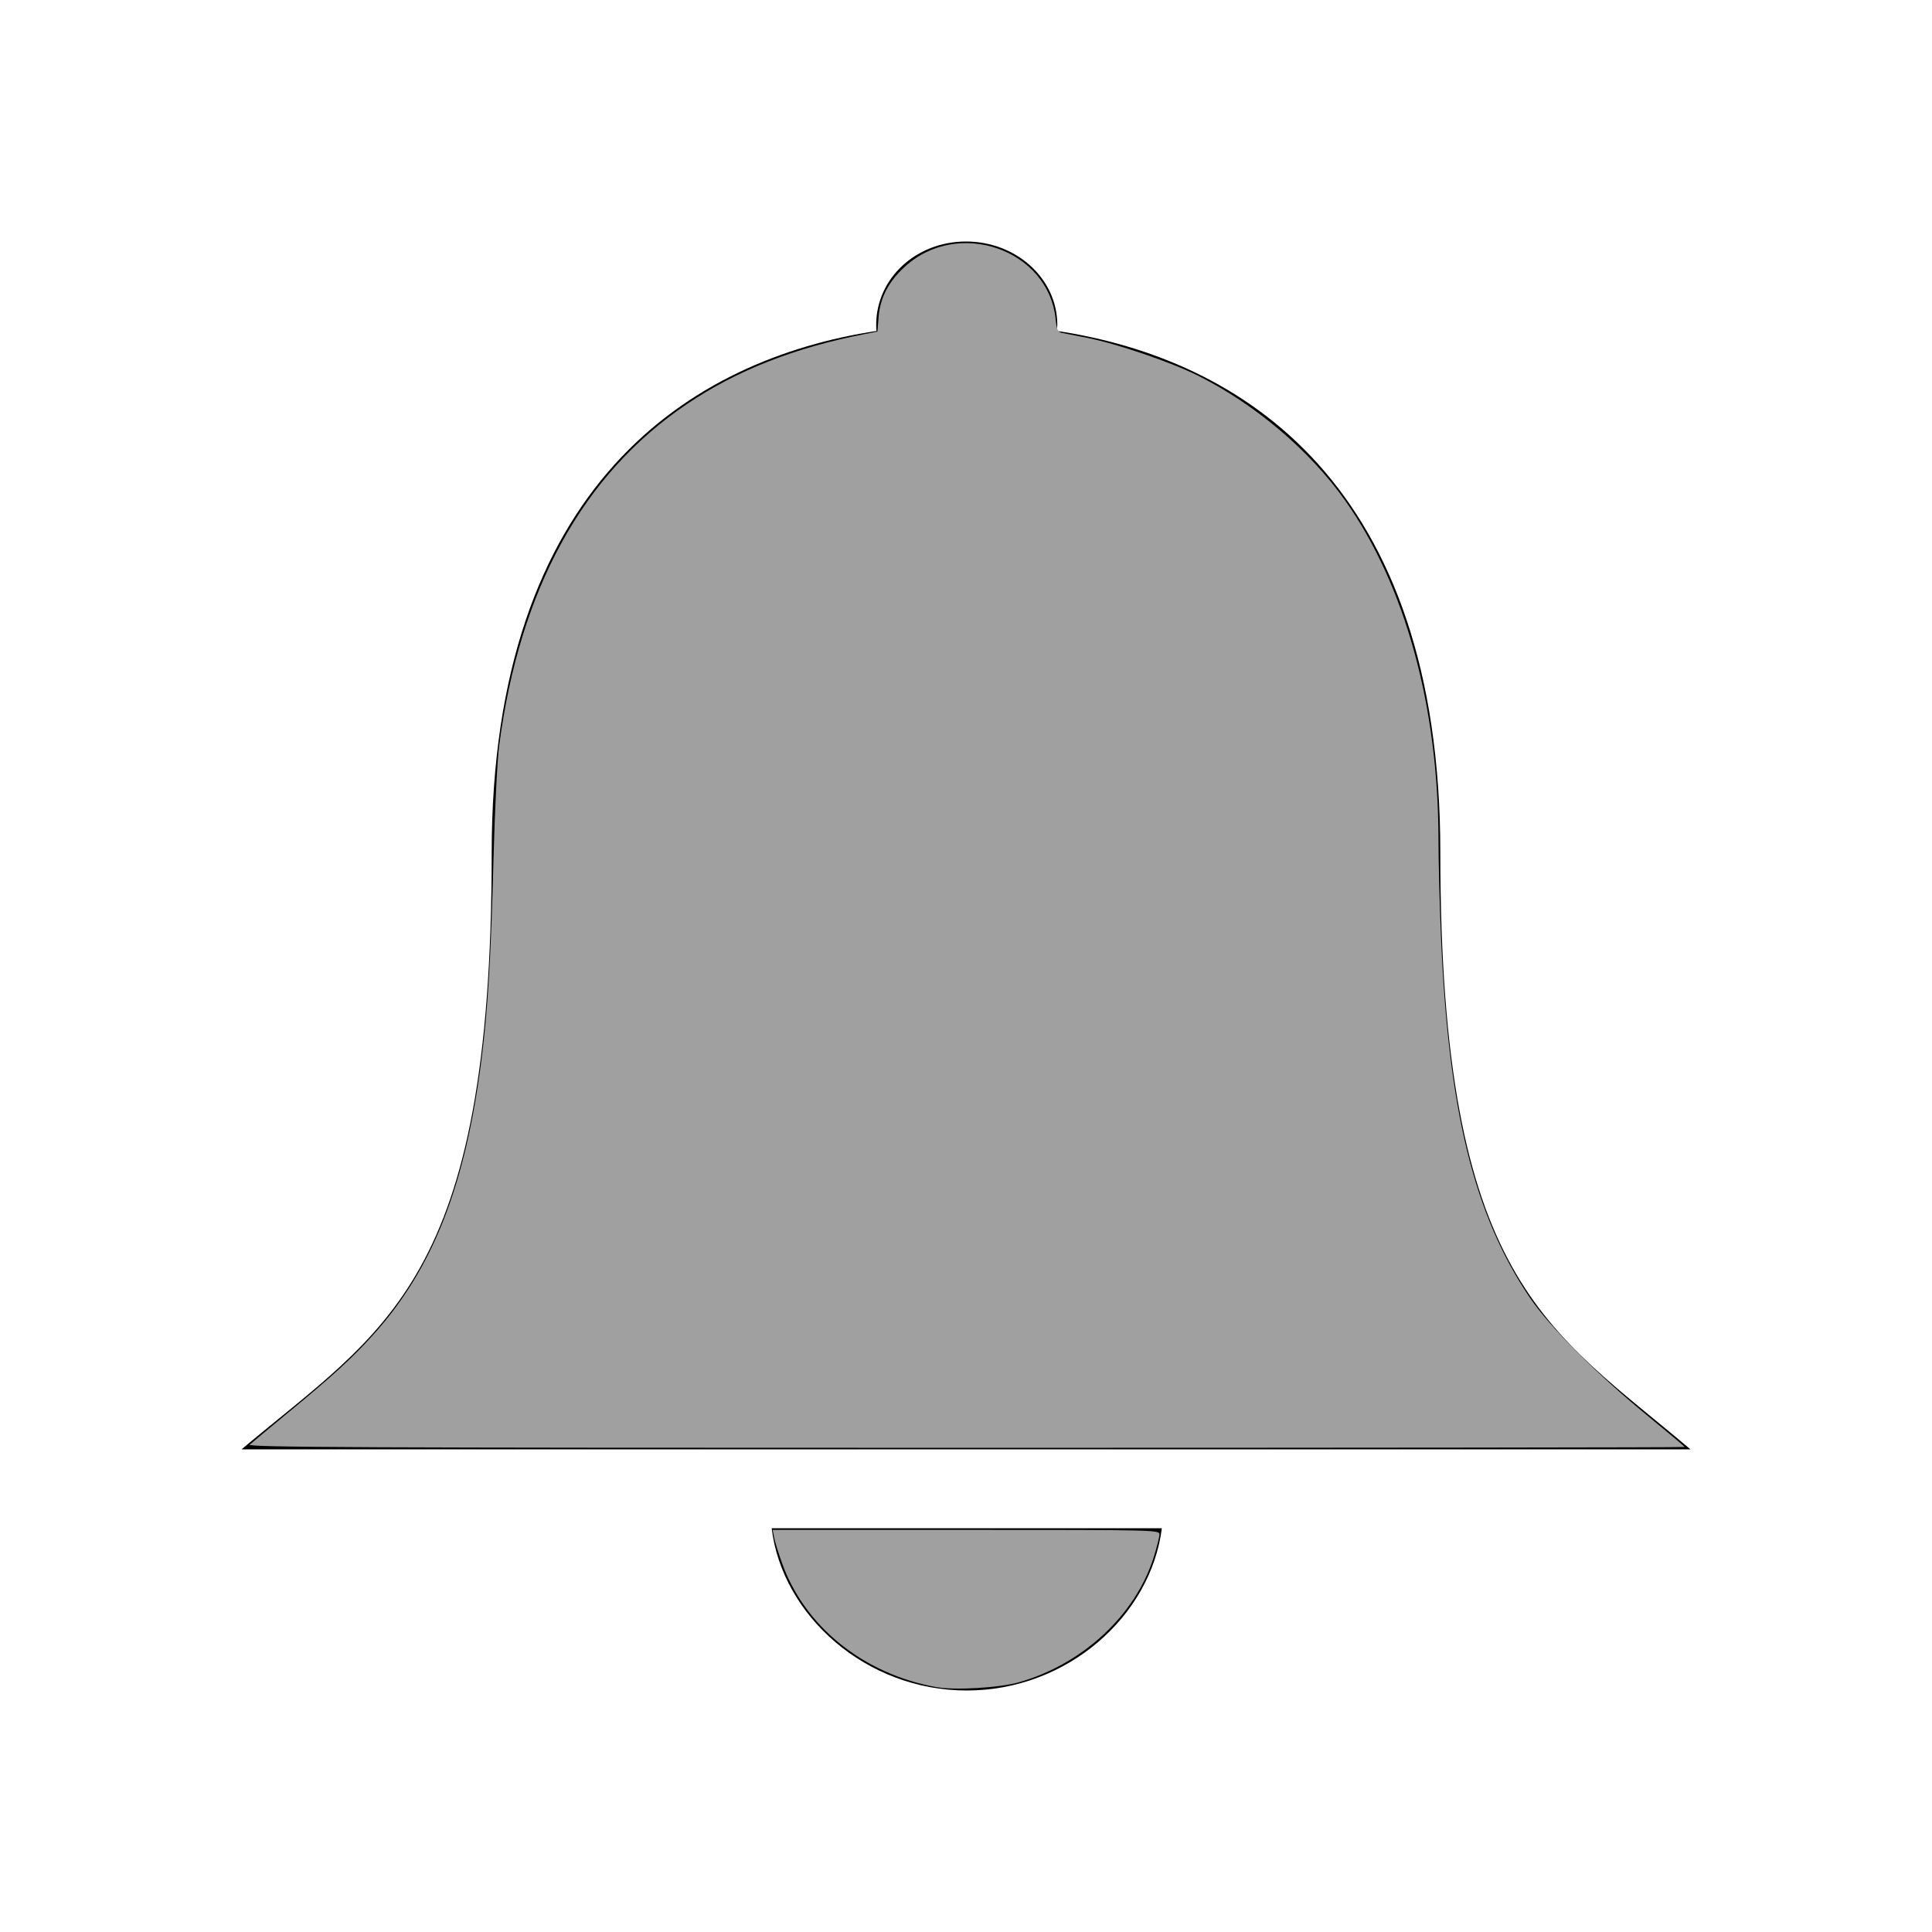 <?xml version="1.0" encoding="UTF-8" standalone="no"?>
<svg
   height="512px"
   id="Layer_1"
   style="enable-background:new 0 0 512 512;"
   version="1.1"
   viewBox="0 0 512 512"
   width="512px"
   xml:space="preserve"
   sodipodi:docname="211694_ios7_bell_icon_bell.svg"
   inkscape:version="1.1.1 (3bf5ae0d25, 2021-09-20)"
   xmlns:inkscape="http://www.inkscape.org/namespaces/inkscape"
   xmlns:sodipodi="http://sodipodi.sourceforge.net/DTD/sodipodi-0.dtd"
   xmlns="http://www.w3.org/2000/svg"
   xmlns:svg="http://www.w3.org/2000/svg"><defs
     id="defs11" /><sodipodi:namedview
     id="namedview9"
     pagecolor="#ffffff"
     bordercolor="#666666"
     borderopacity="1.0"
     inkscape:pageshadow="2"
     inkscape:pageopacity="0.0"
     inkscape:pagecheckerboard="0"
     showgrid="false"
     inkscape:zoom="1.609375"
     inkscape:cx="255.68932"
     inkscape:cy="255.68932"
     inkscape:window-width="1920"
     inkscape:window-height="1009"
     inkscape:window-x="1912"
     inkscape:window-y="-8"
     inkscape:window-maximized="1"
     inkscape:current-layer="Layer_1" /><g
     id="g6"><path
       d="M381.7,225.9c0-97.6-52.5-130.8-101.6-138.2c0-0.5,0.1-1,0.1-1.6c0-12.3-10.9-22.1-24.2-22.1c-13.3,0-23.8,9.8-23.8,22.1   c0,0.6,0,1.1,0.1,1.6c-49.2,7.5-102,40.8-102,138.4c0,113.8-28.3,126-66.3,158h384C410.2,352,381.7,339.7,381.7,225.9z"
       id="path2" /><path
       d="M256.2,448c26.8,0,48.8-19.9,51.7-43H204.5C207.3,428.1,229.4,448,256.2,448z"
       id="path4" /></g><path
     style="fill:#a0a0a0;stroke:none;stroke-width:0.621"
     d="m 66.197,382.845 c 0.5,-0.464 5.094,-4.295 10.209,-8.514 11.964,-9.867 16.975,-14.457 22.59,-20.695 15.754,-17.5 24.396,-39.558 28.635,-73.092 1.671,-13.215 2.476,-26.789 3.17,-53.437 0.325,-12.474 0.994,-25.755 1.487,-29.515 5.437,-41.458 22.176,-71.911 49.746,-90.503 13.197,-8.899 28.422,-14.903 47.009,-18.538 l 3.49,-0.683 0.311,-3.869 c 0.411,-5.123 2.631,-9.374 6.964,-13.333 14.112,-12.897 38.036,-4.575 39.942,13.895 0.288,2.789 0.578,3.43 1.659,3.659 0.721,0.153 3.687,0.735 6.592,1.293 7.772,1.494 22.401,6.483 29.571,10.084 15.152,7.61 29.59,19.876 38.916,33.062 15.899,22.479 24.699,54.549 24.722,90.097 0.004,5.297 0.289,16.475 0.635,24.841 1.925,46.597 8.783,74.527 23.679,96.445 5.112,7.522 17.774,20.224 30.827,30.923 5.553,4.552 10.097,8.377 10.097,8.5 0,0.123 -85.761,0.223 -190.58,0.223 -160.639,0 -190.437,-0.133 -189.67,-0.844 z"
     id="path50" /><path
     style="fill:#a0a0a0;stroke:none;stroke-width:0.621"
     d="m 248.022,447.081 c -19.184,-3.491 -34.7,-15.972 -40.752,-32.783 -0.955,-2.652 -1.908,-5.731 -2.118,-6.841 l -0.382,-2.019 h 51.247 c 50.38,0 51.247,0.021 51.247,1.211 0,0.666 -0.691,3.398 -1.536,6.071 -4.847,15.344 -18.876,28.335 -35.746,33.103 -5.254,1.485 -17.011,2.159 -21.959,1.259 z"
     id="path89" /></svg>

